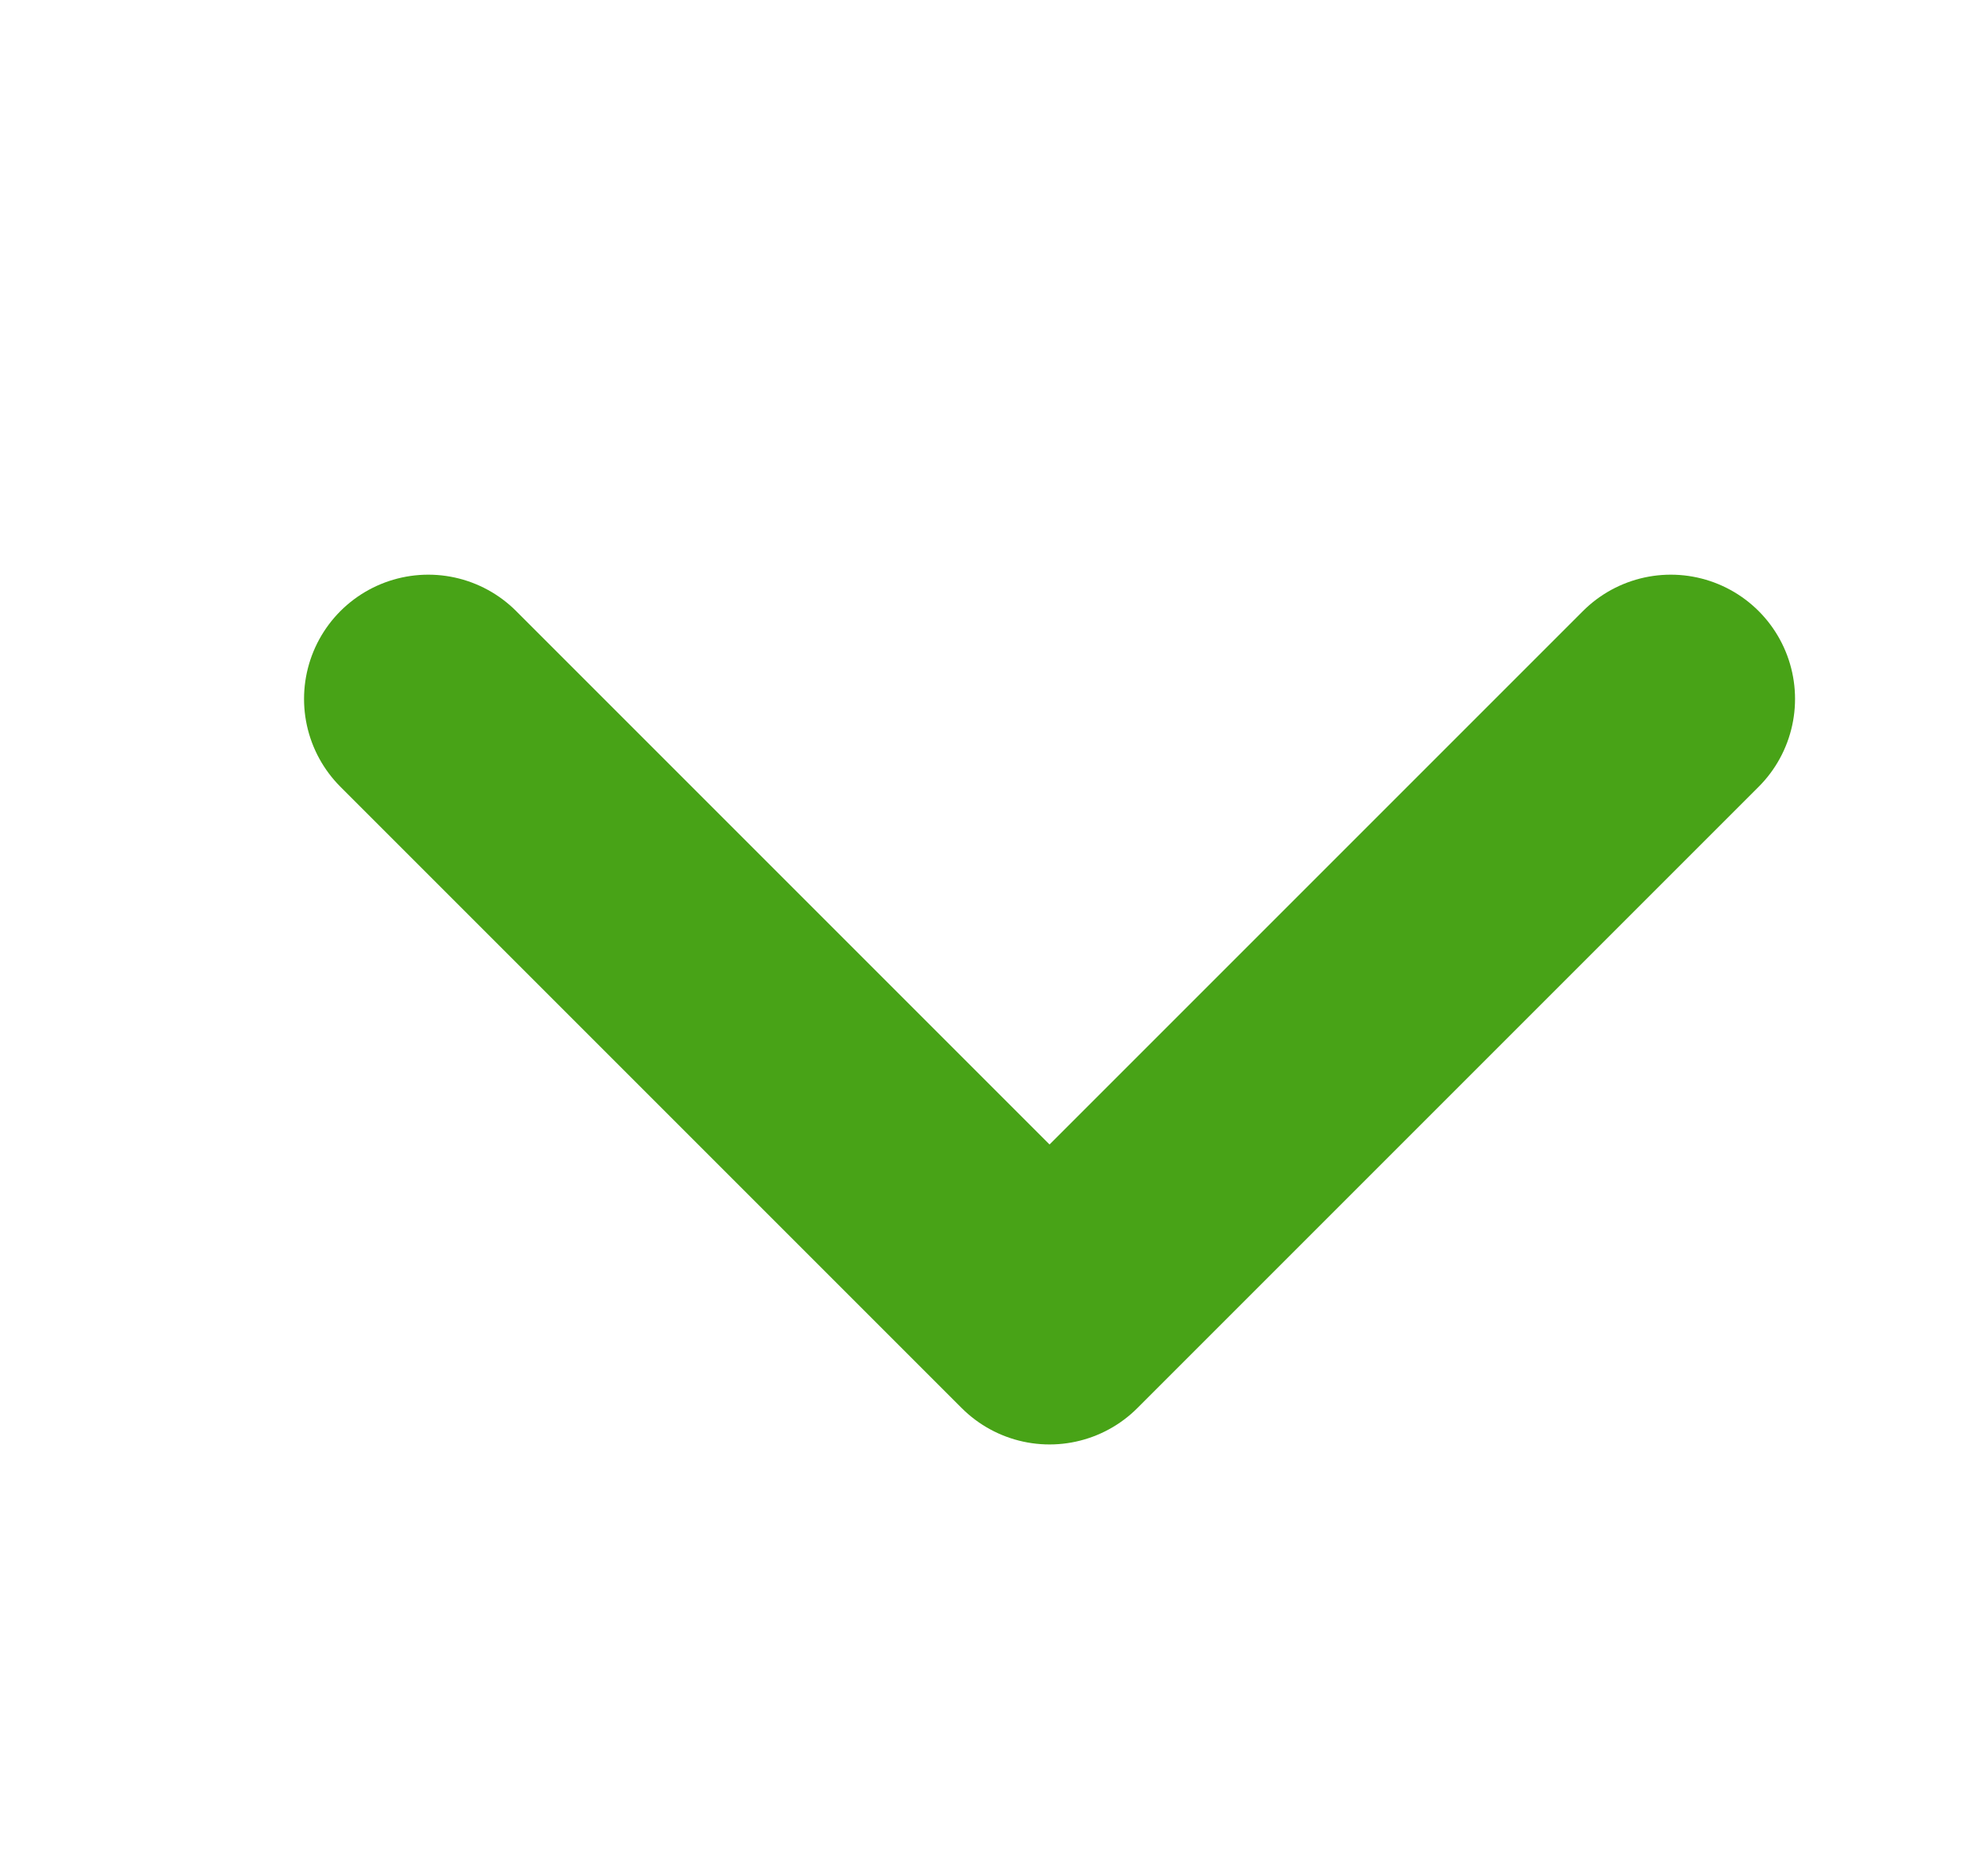 <svg width="16" height="15" viewBox="0 0 16 15" fill="none" xmlns="http://www.w3.org/2000/svg">
<path d="M3.447 5.625L8.447 10.625L13.447 5.625" stroke="#48A317" stroke-width="2" stroke-linecap="round" stroke-linejoin="round"/>
</svg>
